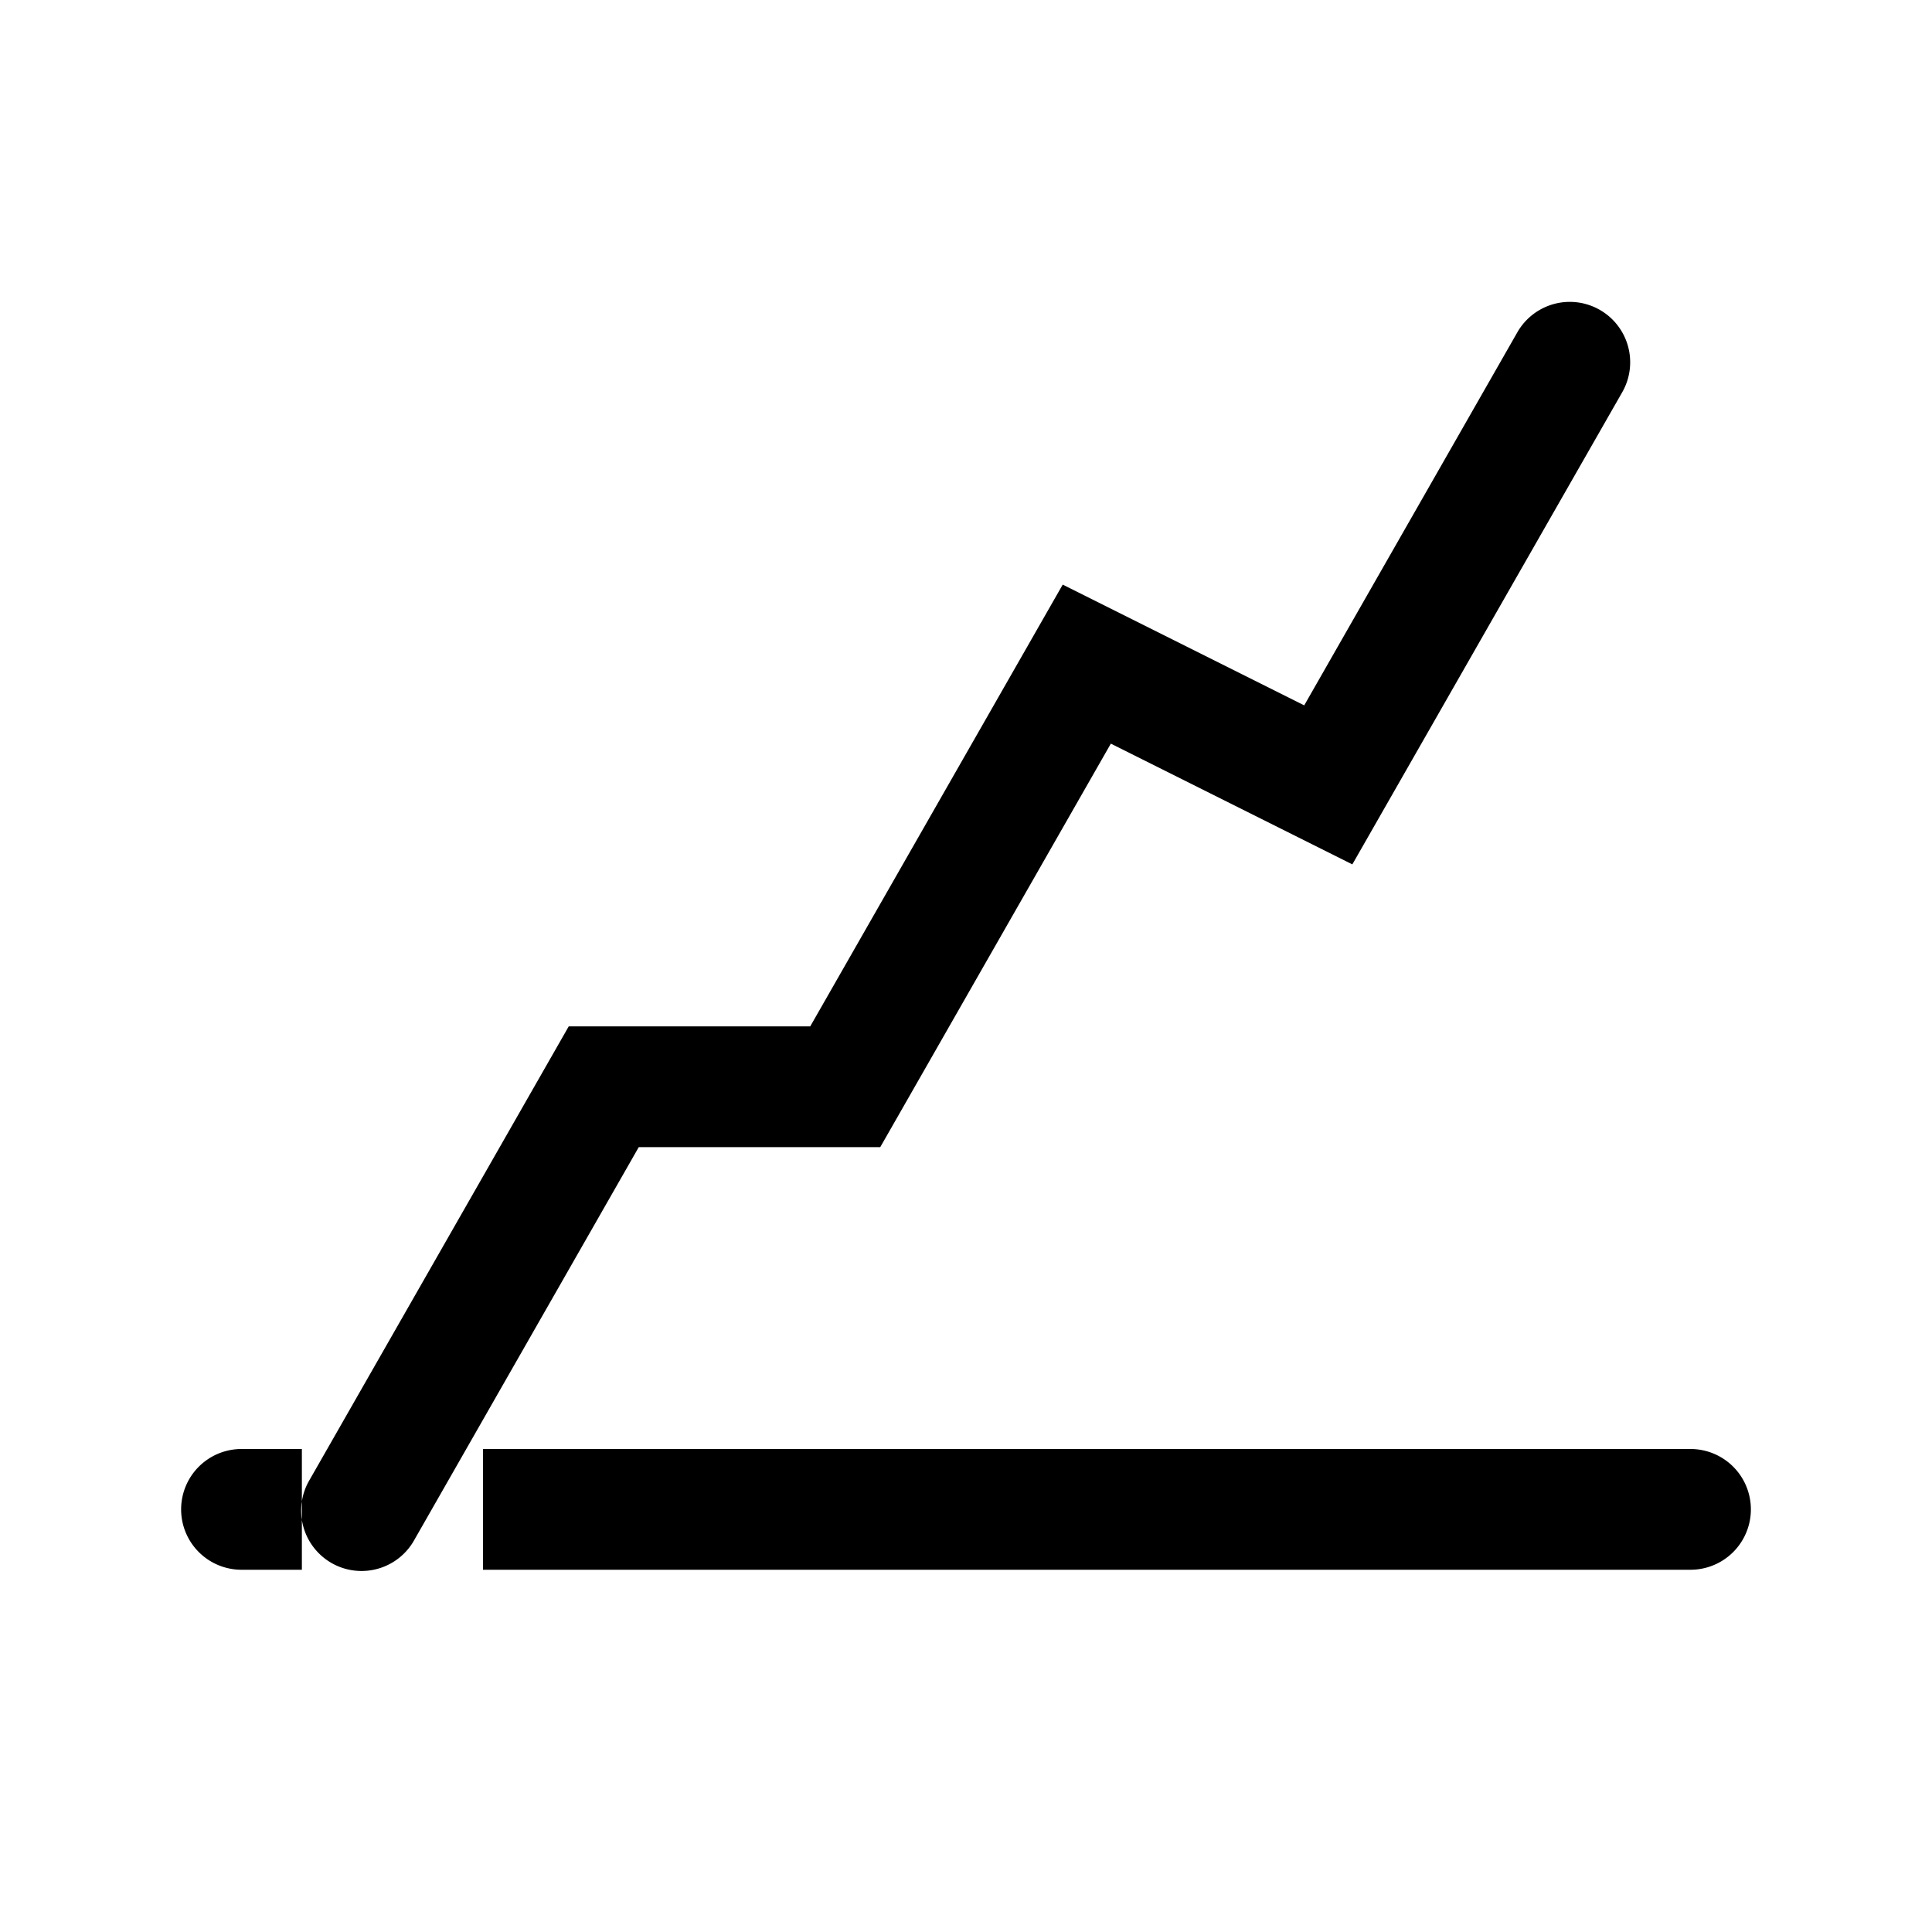 <svg xmlns="http://www.w3.org/2000/svg" xmlns:xlink="http://www.w3.org/1999/xlink" viewBox="0 0 32 32"><defs><path id="a" d="M4 24h24a1 1 0 0 1 0 2H4a1 1 0 0 1 0-2zm6.58-5h4l3.819-6.683 4 2 4.47-7.82a1 1 0 1 0-1.737-.993l-3.53 6.179-4-2L13.42 17h-4l-4.288 7.504a1 1 0 1 0 1.736.992L10.58 19zM5 24h3v2H5v-2z"/></defs><use fill-rule="evenodd" xlink:href="#a"/></svg>